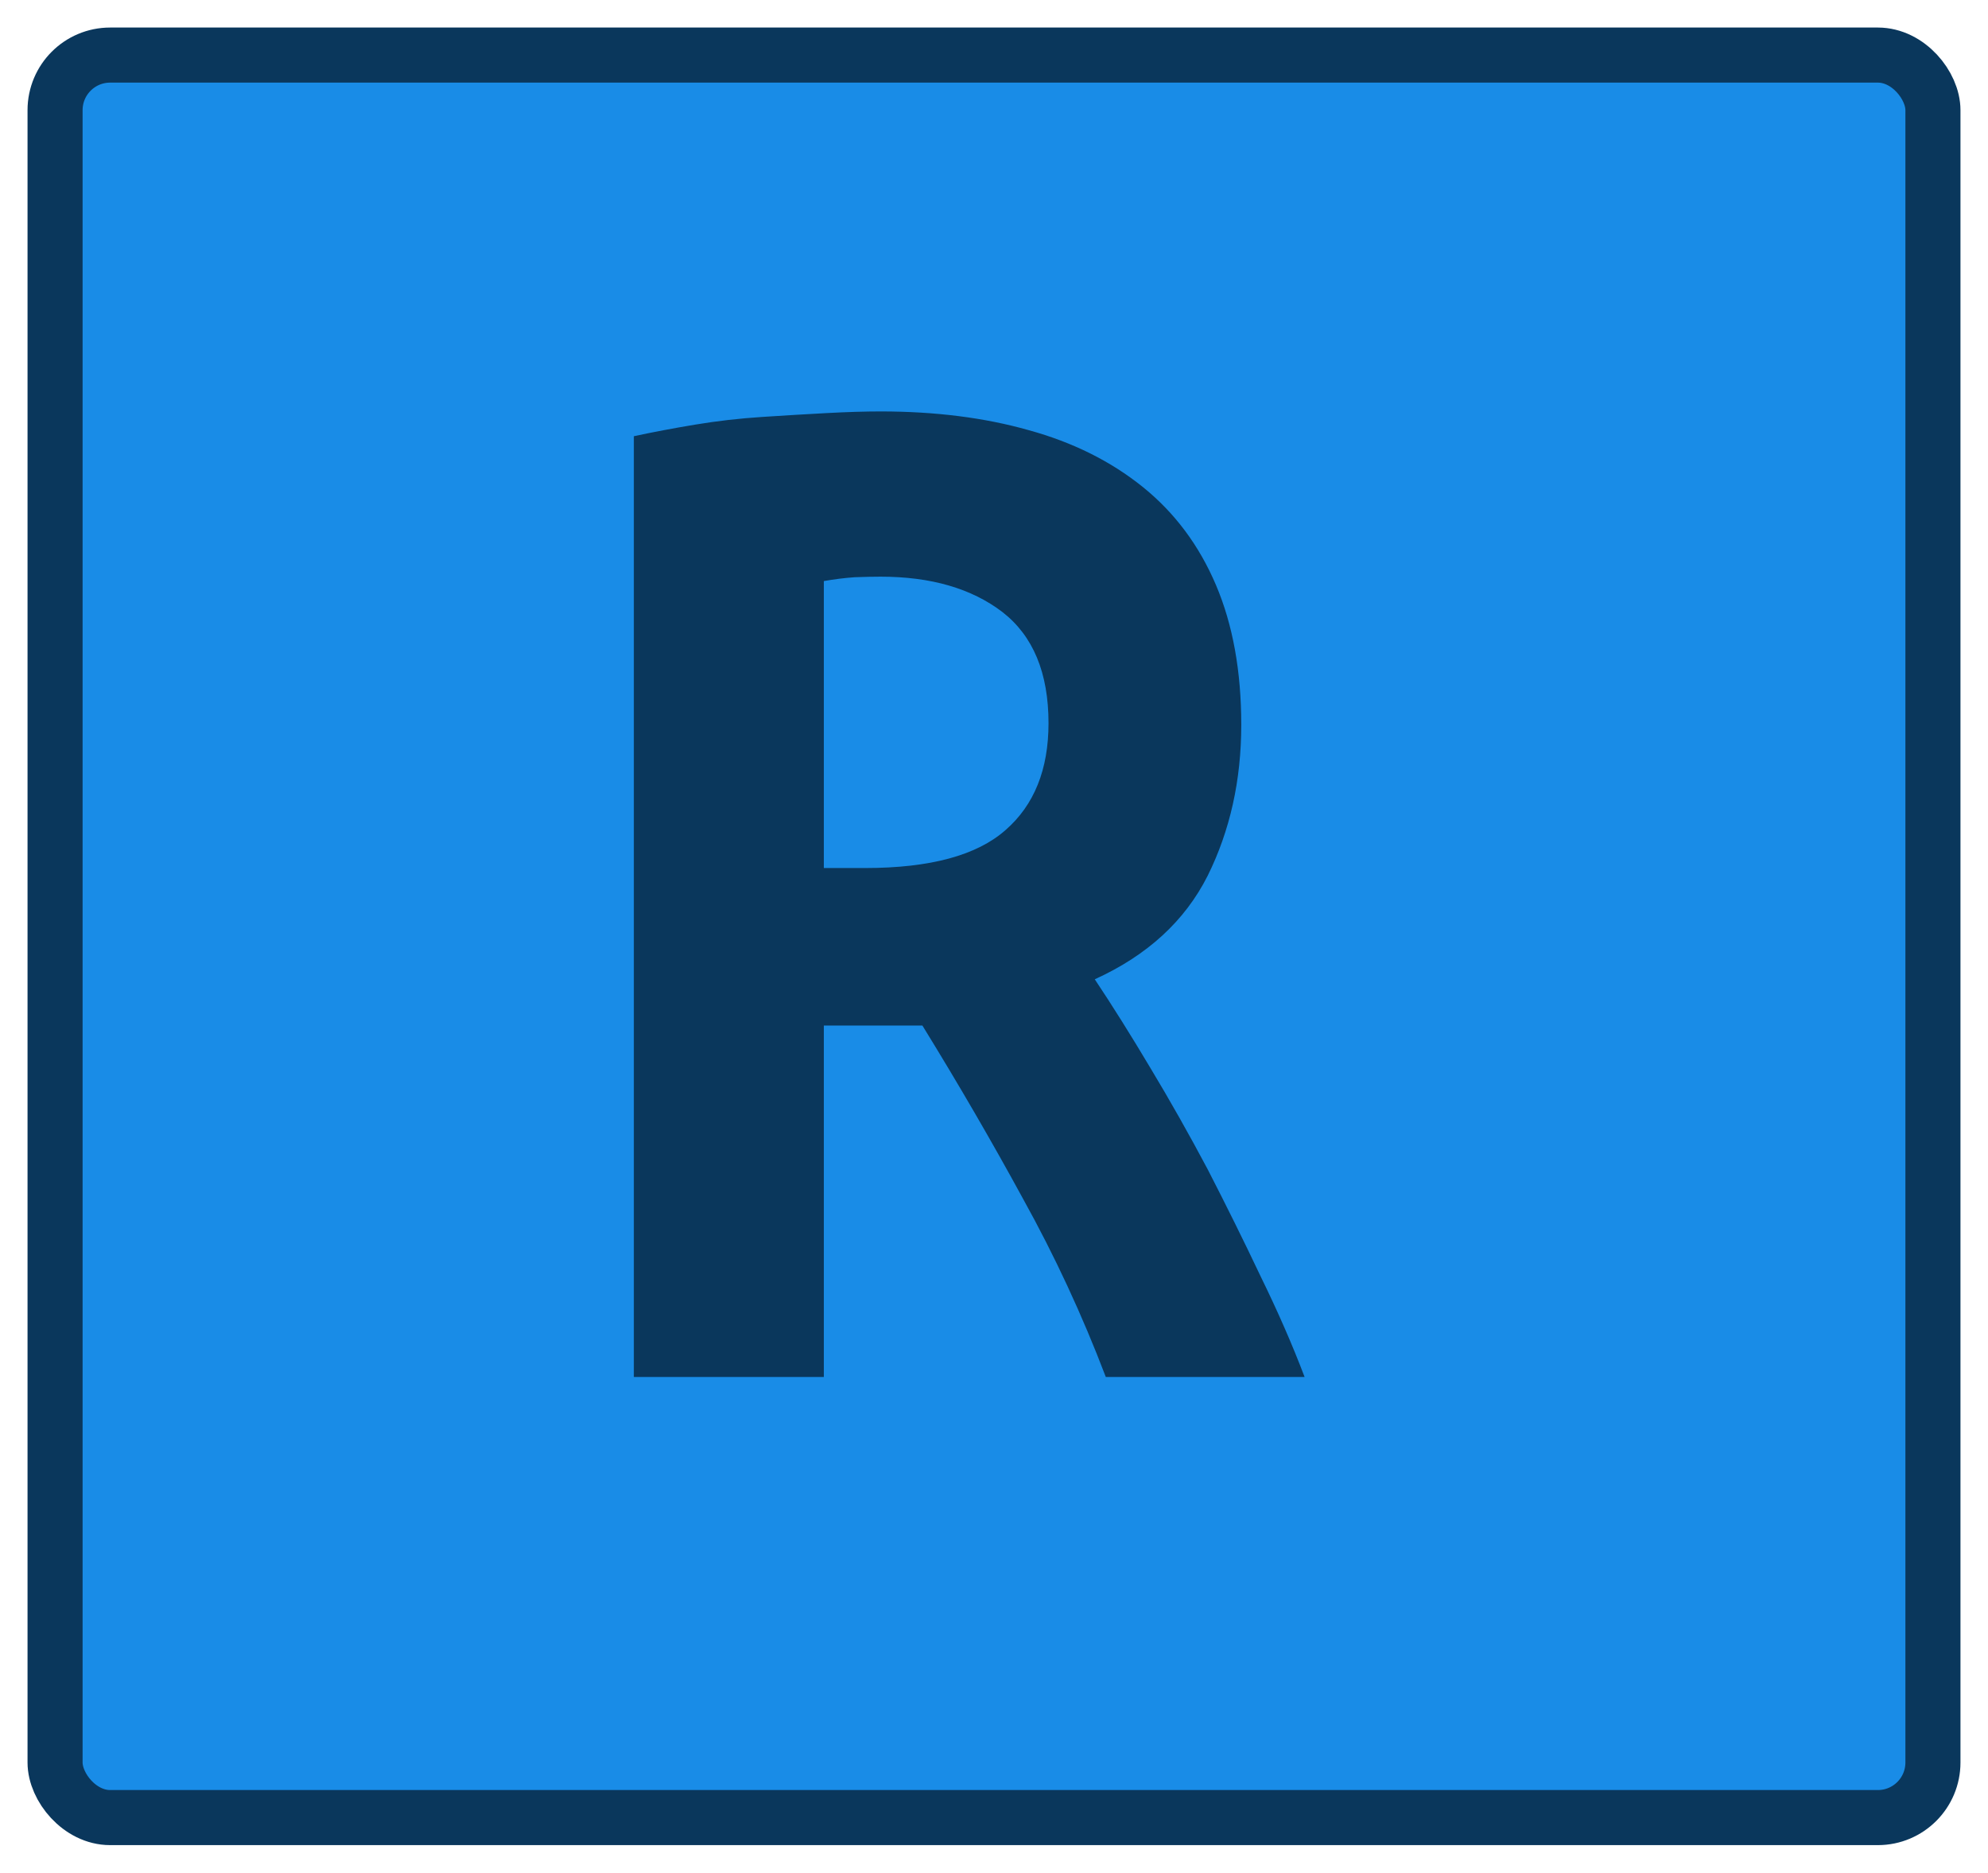 <?xml version="1.0" encoding="UTF-8"?>
<svg height="34" width="36.1" version="1.1" xmlns="http://www.w3.org/2000/svg">
    <rect
        height="32"
        width="34.1"
        rx="1"
        ry="1"
        x="1"
        y="1"
        fill="#198CE7"
        stroke="#0a375c"
        stroke-width="1"
         />
    <g transform="translate(0, 14)">
        <path fill="#0a375c" d="M15.99-6.53L15.99-6.53Q17.48-6.53 18.68-6.19Q19.88-5.86 20.75-5.16Q21.62-4.46 22.08-3.38Q22.54-2.30 22.54-0.84L22.54-0.84Q22.54 0.67 21.93 1.90Q21.31 3.13 19.88 3.78L19.88 3.78Q20.36 4.50 20.89 5.39Q21.42 6.27 21.93 7.23Q22.43 8.20 22.89 9.17Q23.36 10.13 23.69 11L23.69 11L20.08 11Q19.44 9.32 18.58 7.77Q17.73 6.21 16.75 4.62L16.75 4.62L14.96 4.62L14.96 11L11.51 11L11.51-6.08Q12.02-6.19 12.62-6.29Q13.22-6.39 13.84-6.43Q14.45-6.47 15.01-6.50Q15.57-6.53 15.99-6.53ZM19.04-0.87L19.04-0.87Q19.04-2.24 18.20-2.89Q17.36-3.53 15.99-3.53L15.99-3.53Q15.80-3.53 15.52-3.52Q15.24-3.50 14.96-3.45L14.96-3.45L14.96 1.76L15.71 1.76Q17.48 1.76 18.26 1.07Q19.04 0.39 19.04-0.87Z"/>
    </g>
</svg>